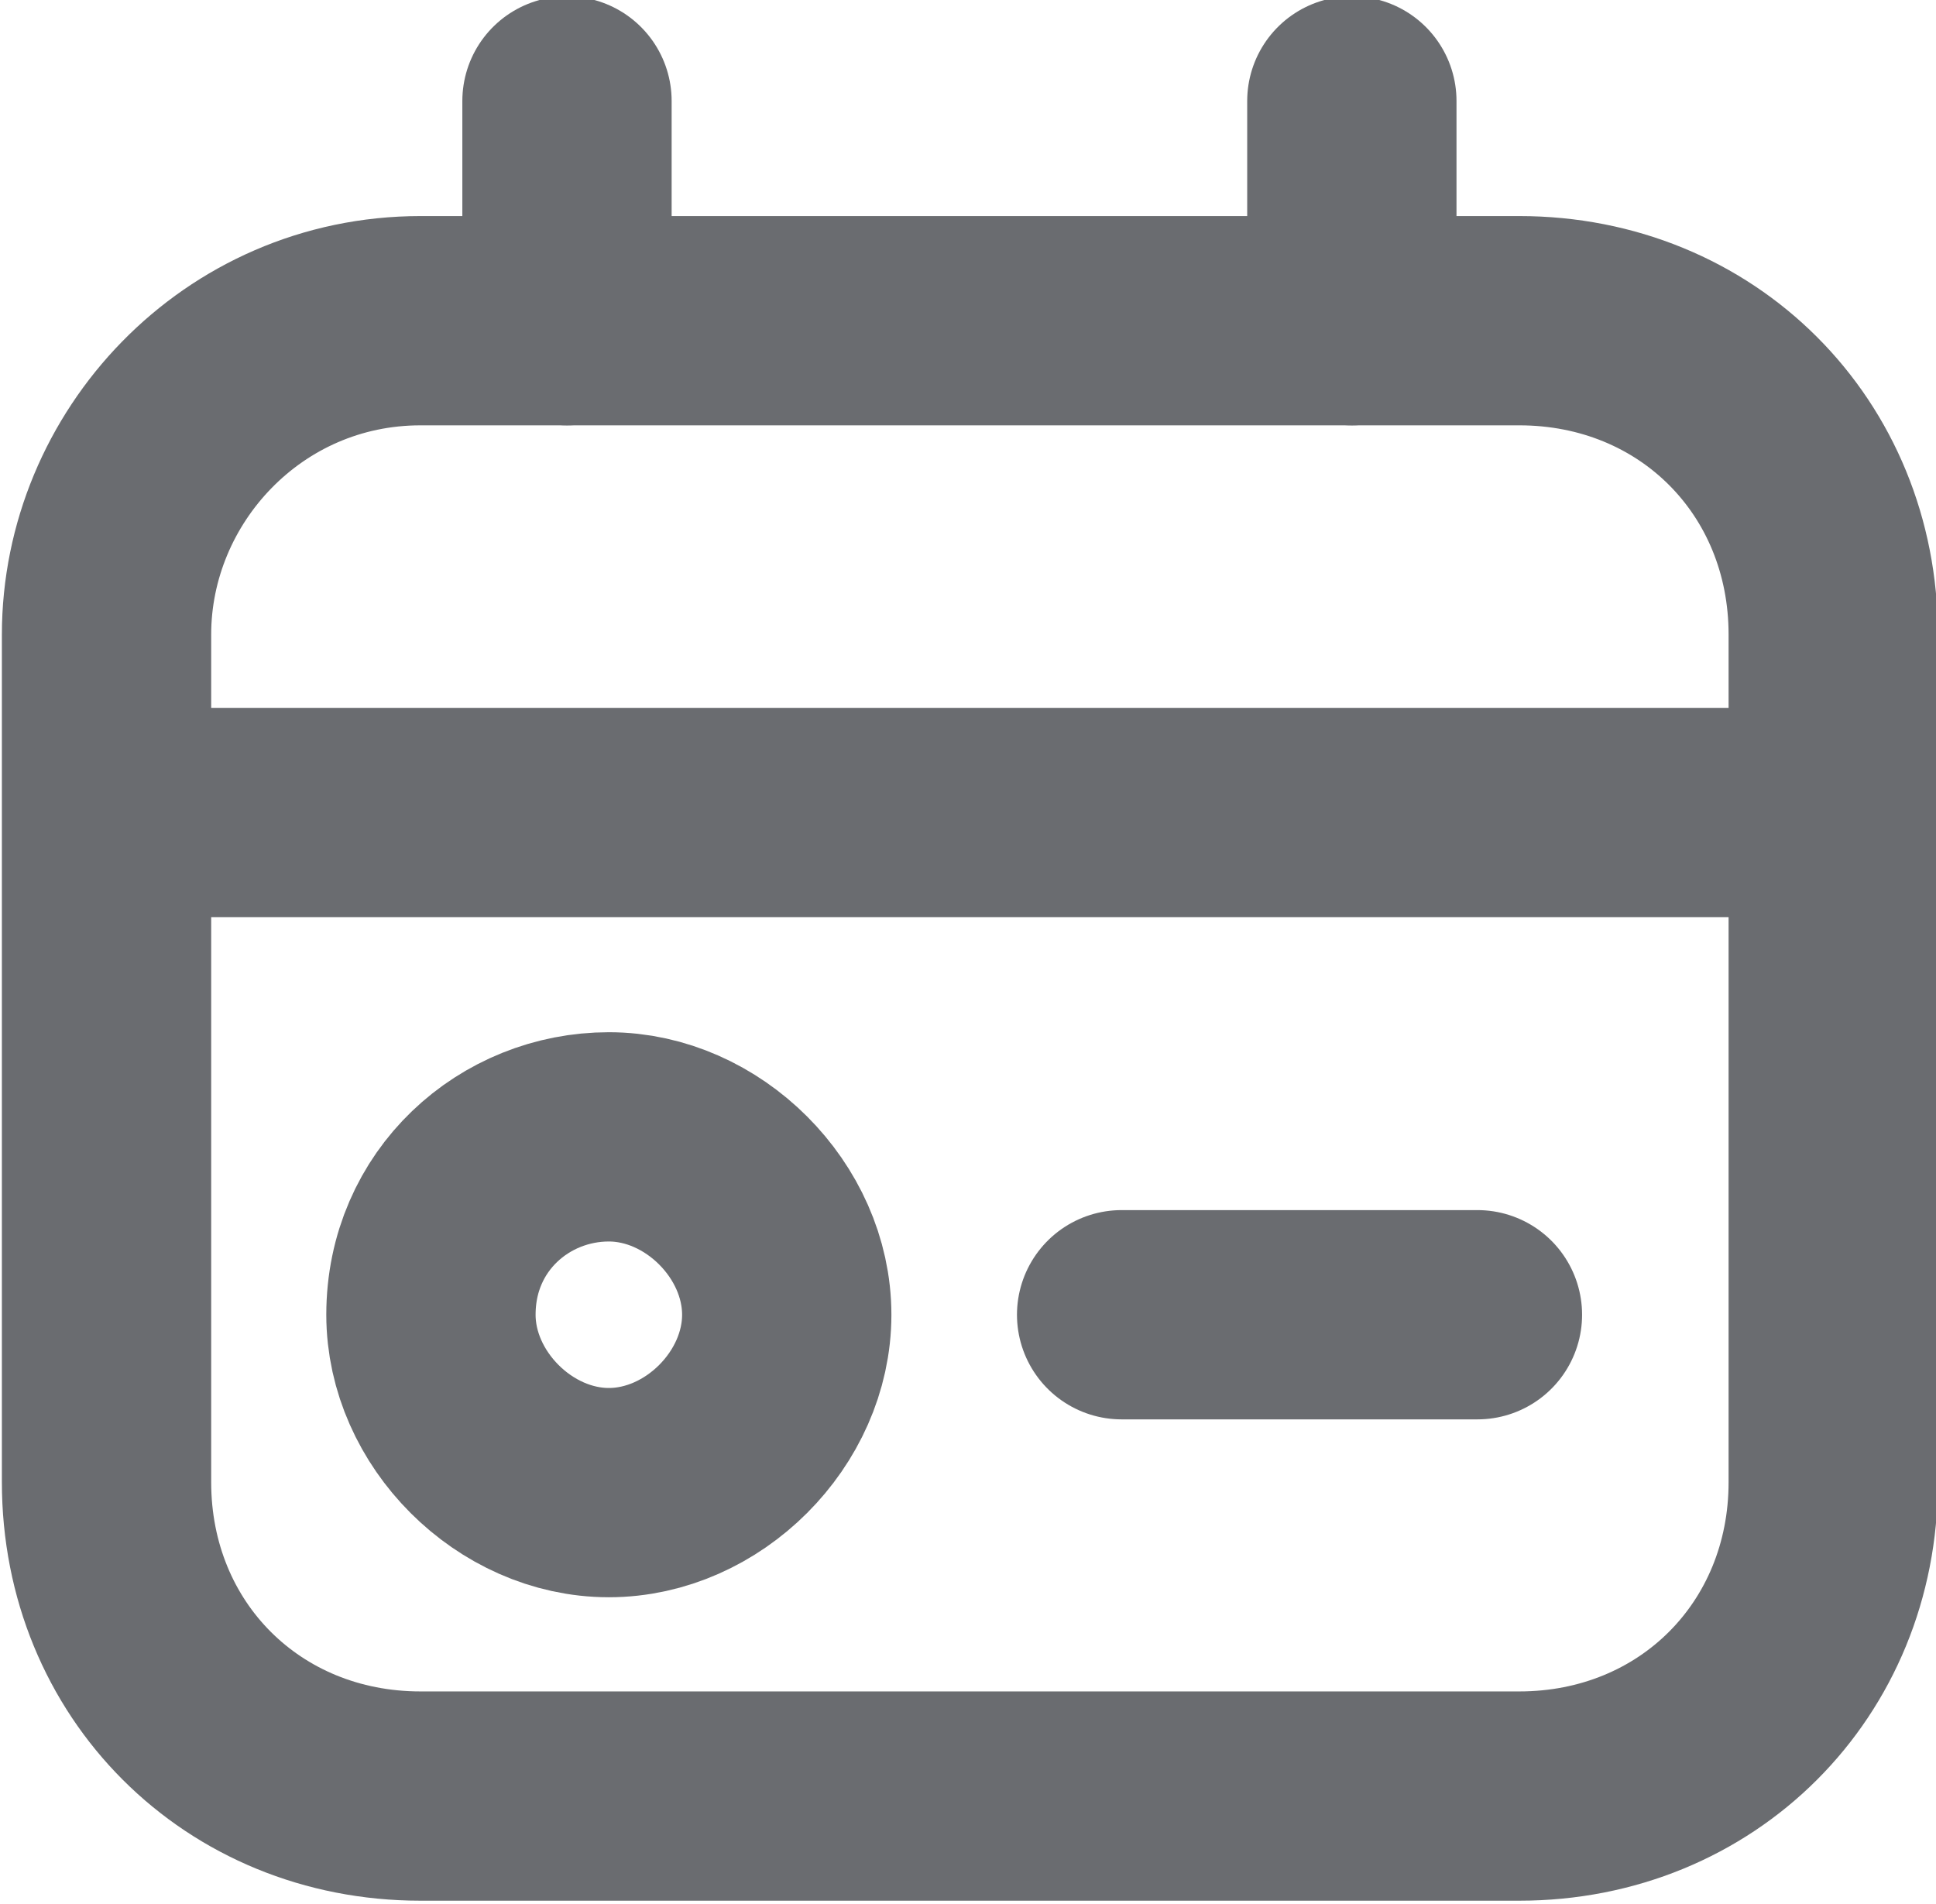 <?xml version="1.0" encoding="utf-8"?>
<!-- Generator: Adobe Illustrator 22.0.1, SVG Export Plug-In . SVG Version: 6.00 Build 0)  -->
<svg version="1.1" id="Layer_1" xmlns="http://www.w3.org/2000/svg" xmlns:xlink="http://www.w3.org/1999/xlink" x="0px" y="0px"
	 viewBox="0 0 18.5 18.2" style="enable-background:new 0 0 18.5 18.2;" xml:space="preserve">
<style type="text/css">
	.st0{opacity:0.7;}
	.st1{fill:none;stroke:#2B2E33;stroke-width:2;stroke-linecap:round;stroke-linejoin:round;stroke-miterlimit:10;}
</style>
<g id="Group_1" transform="translate(-0.882 -0.835)" class="st0">
	<path id="Rectangle" class="st1" d="M4.9,3.9h10.5c1.7,0,3,1.3,3,3v8.1c0,1.7-1.3,3-3,3H4.9c-1.7,0-3-1.3-3-3V6.9
		C1.9,5.3,3.2,3.9,4.9,3.9z"/>
	<path id="Path_2" class="st1" d="M6.3,1.8v2.1"/>
	<path id="Path_2_Copy" class="st1" d="M13.8,1.8v2.1"/>
	<path id="Path" class="st1" d="M2,8.6h16.3"/>
	<path id="Rectangle-2" class="st1" d="M6.7,11.7L6.7,11.7c0.9,0,1.7,0.8,1.7,1.7l0,0c0,0.9-0.8,1.7-1.7,1.7l0,0
		c-0.9,0-1.7-0.8-1.7-1.7l0,0C5,12.4,5.8,11.7,6.7,11.7z"/>
	<path id="Path_3" class="st1" d="M11.6,13.4h3.4"/>
</g>
</svg>
